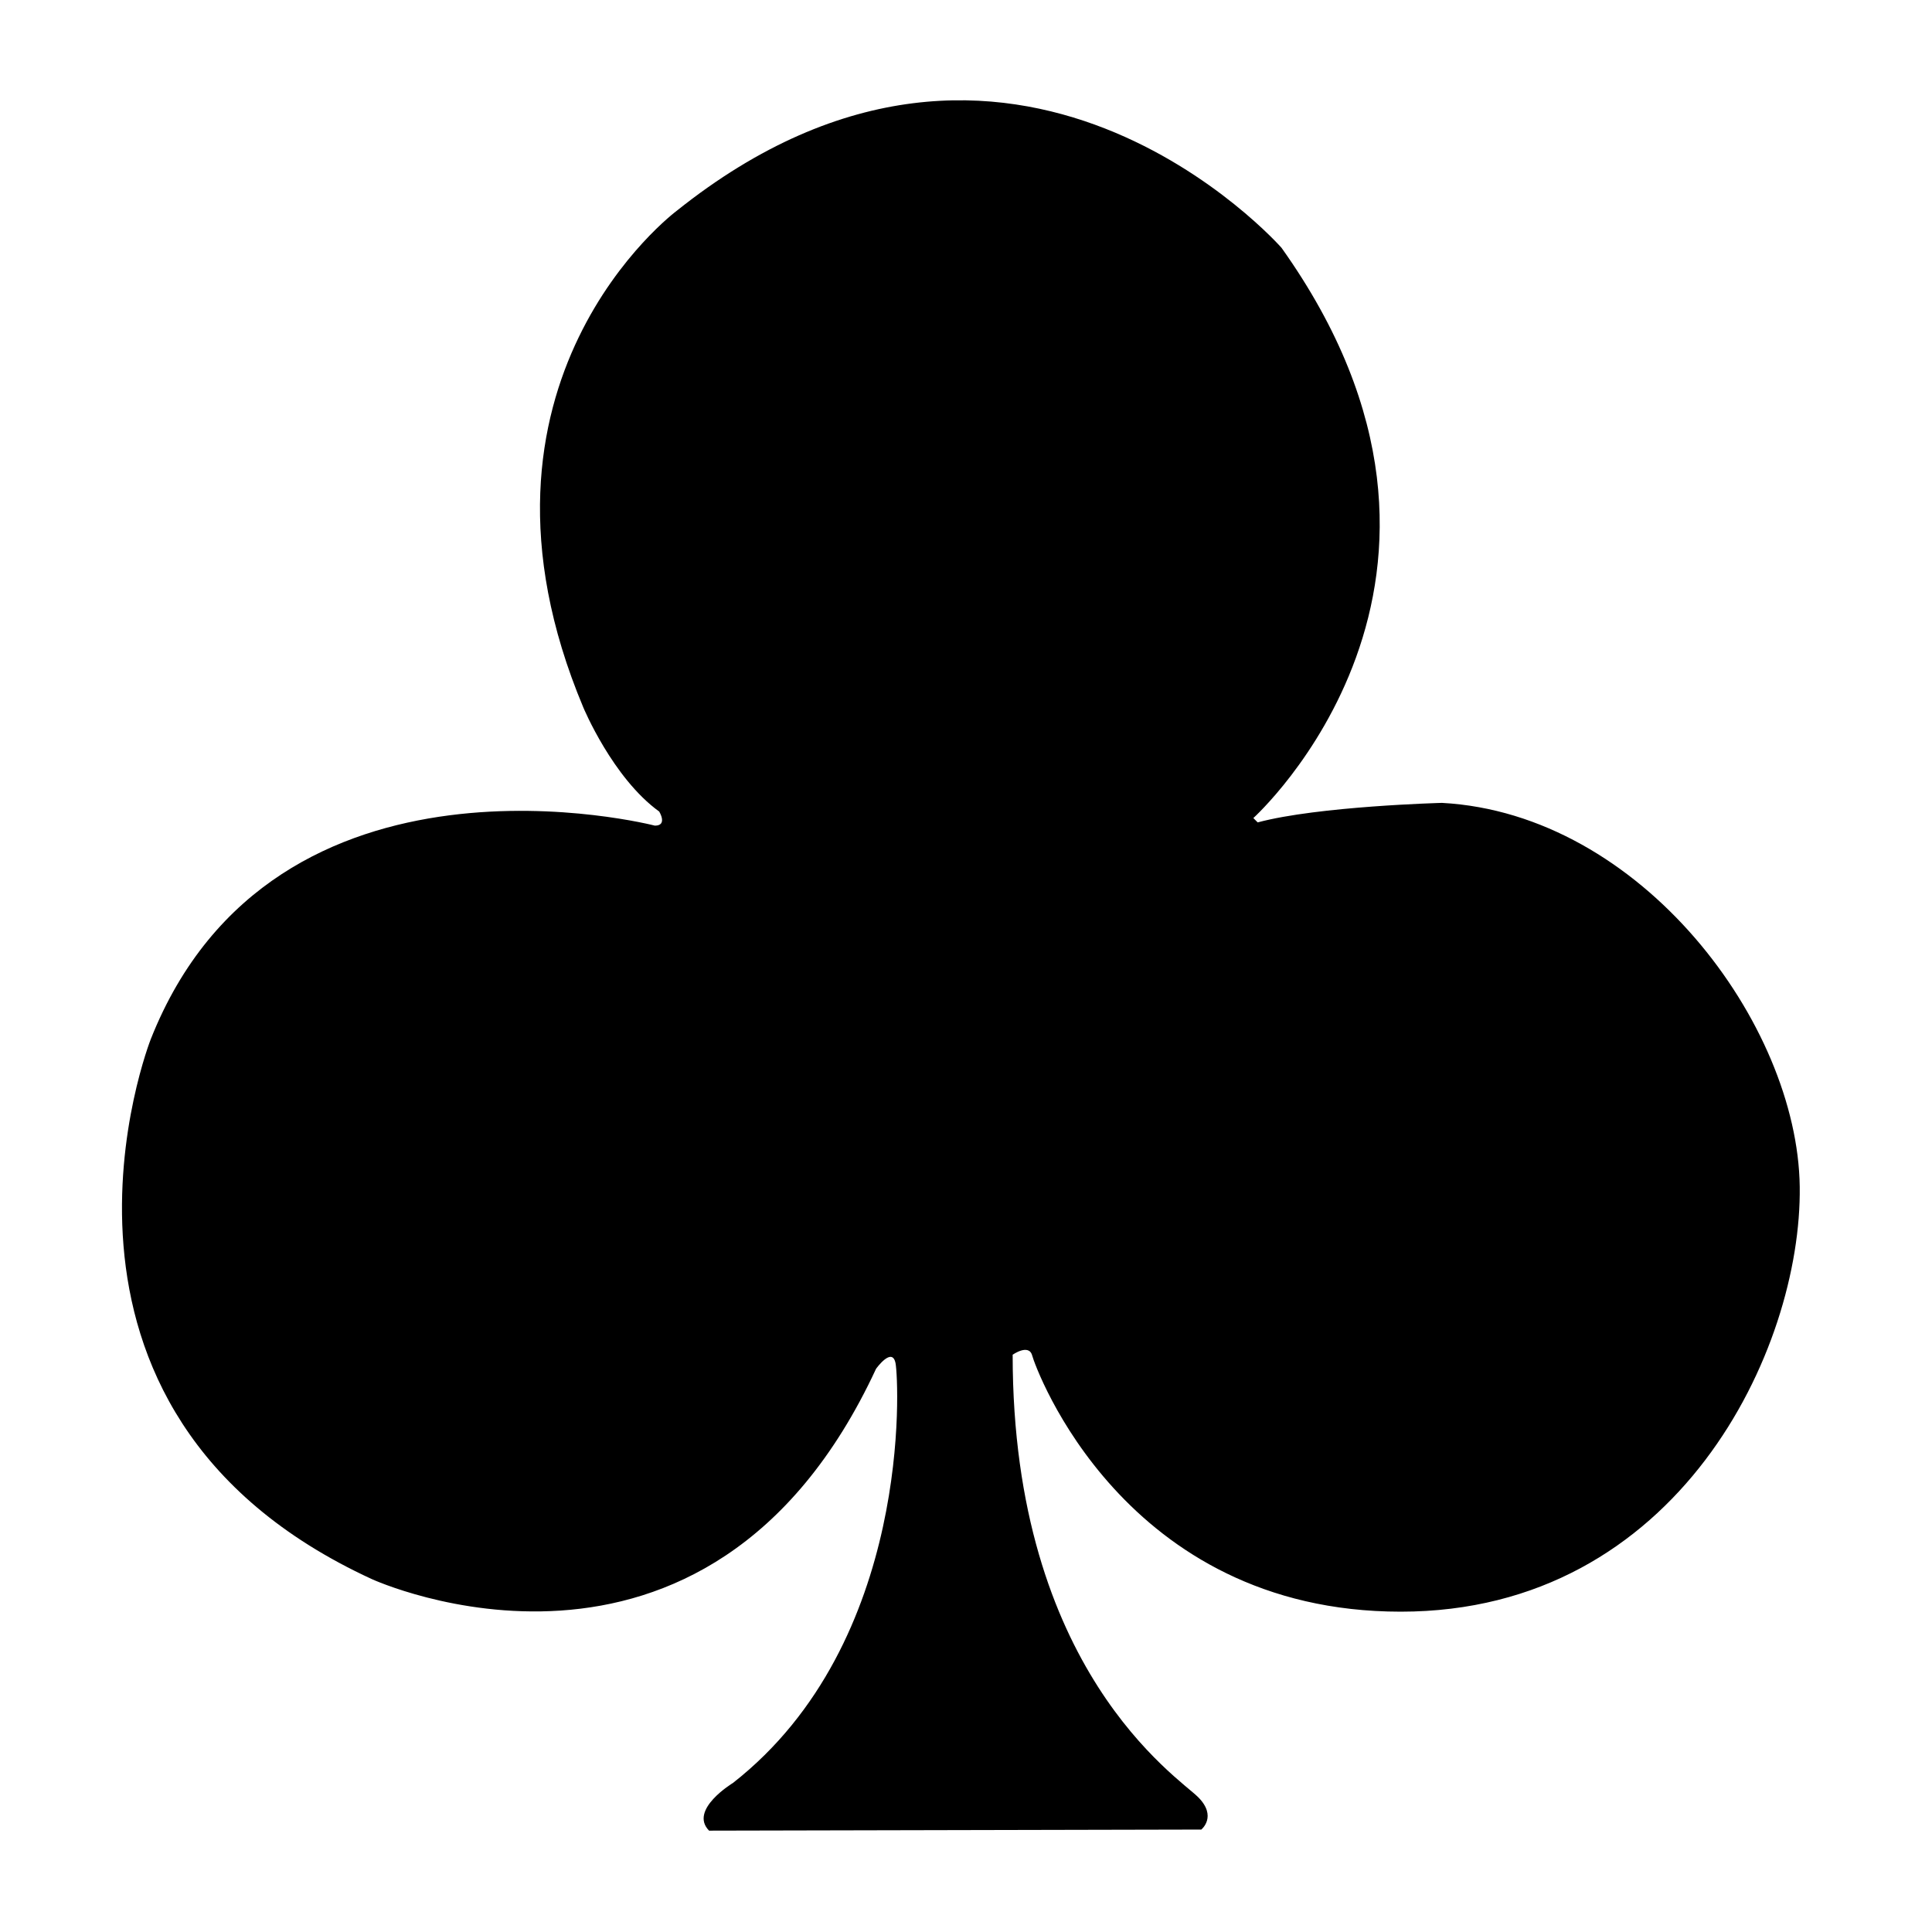 <svg height='300px' width='300px'  fill="#000000" xmlns="http://www.w3.org/2000/svg" xmlns:xlink="http://www.w3.org/1999/xlink" version="1.1" x="0px" y="0px" viewBox="0 0 100 100" enable-background="new 0 0 100 100" xml:space="preserve"><path d="M74.637,41.557c0,0-6.396,0.168-9.54,1.01l-0.224-0.225c0,0,13.691-12.345,1.458-29.516c0,0-13.915-15.825-31.312-1.909  c0,0-11.896,8.867-4.826,25.701c0,0,1.515,3.647,3.928,5.388c0,0,0.45,0.729-0.224,0.729c0,0-19.697-5.106-26.094,11.055  c0,0-7.576,19.192,11.447,27.946c0,0,17.34,7.968,26.094-10.887c0,0,0.842-1.179,1.011-0.279c0.167,0.896,0.896,14.42-8.418,21.716  c0,0-2.301,1.387-1.235,2.468l25.477-0.056c0,0,0.842-0.675-0.169-1.683c-1.009-1.012-9.595-6.565-9.595-22.895  c0,0,0.841-0.59,1.01,0.04c0.167,0.633,4.714,13.26,19.079,13.26c14.367,0,20.763-13.581,20.65-22  C93.043,53.005,84.963,42.119,74.637,41.557z"></path></svg>